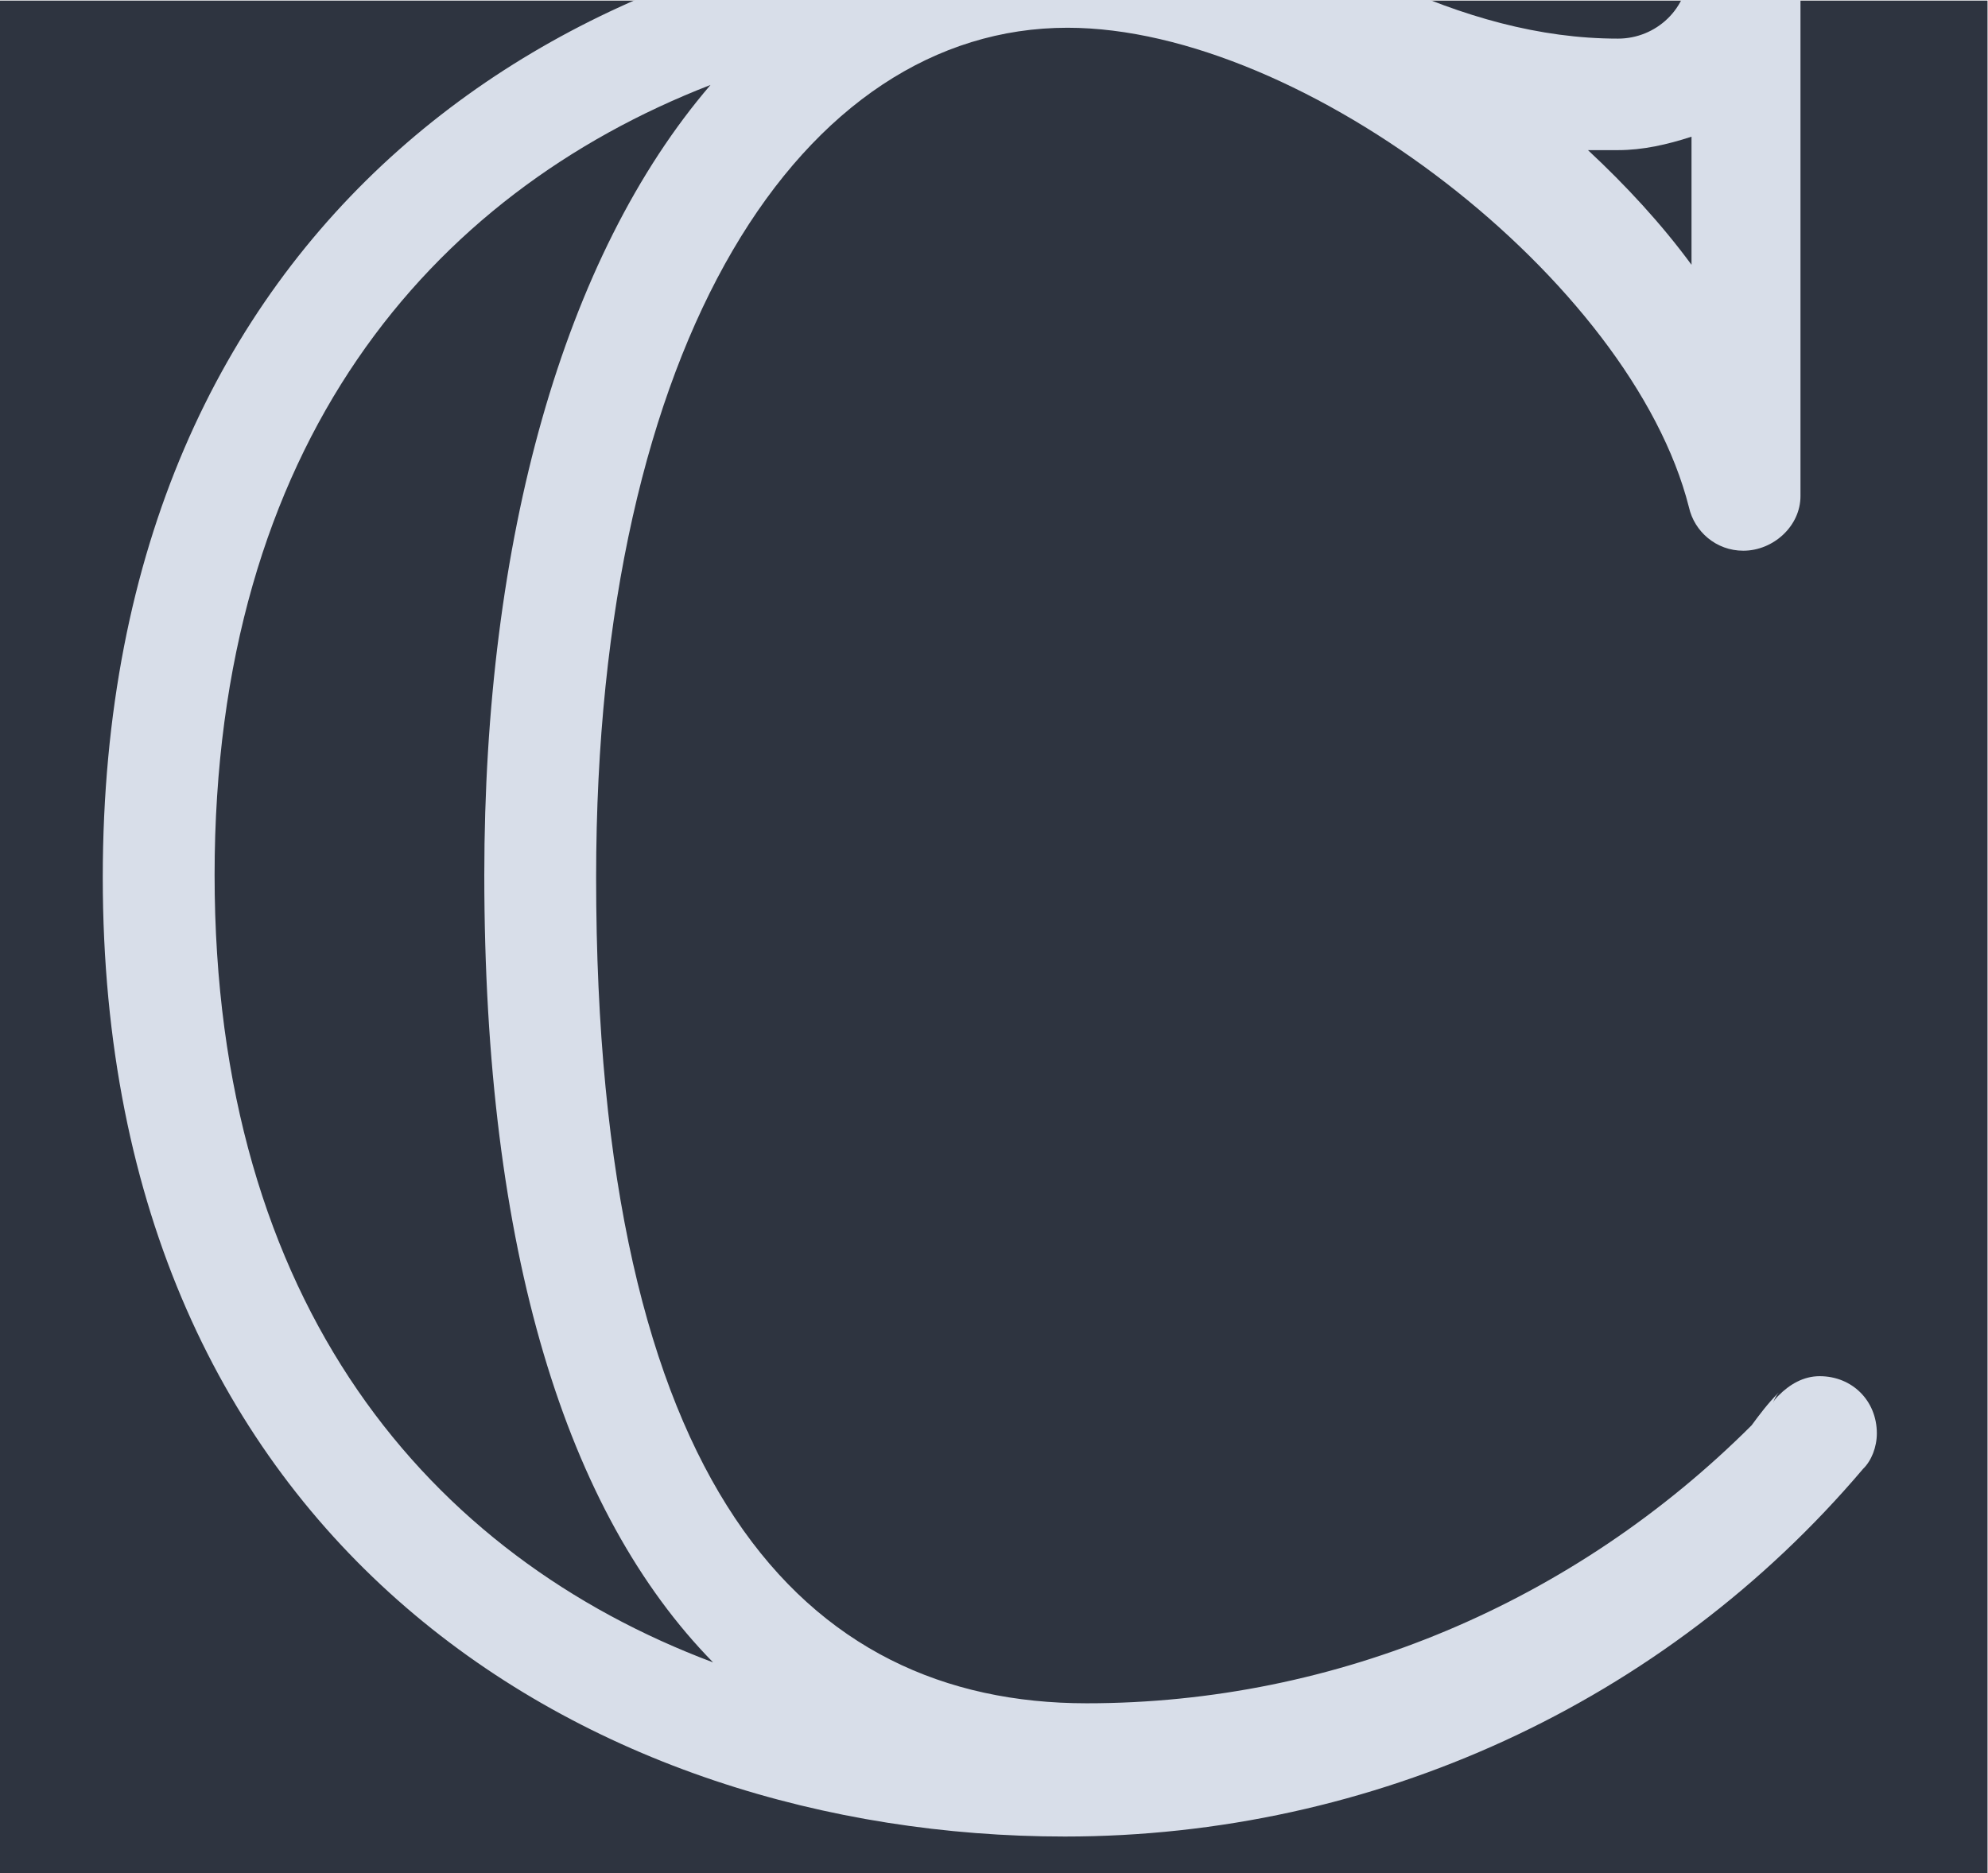 <?xml version='1.0' encoding='UTF-8'?>
<!-- This file was generated by dvisvgm 2.9.1 -->
<svg version='1.1' xmlns='http://www.w3.org/2000/svg' xmlns:xlink='http://www.w3.org/1999/xlink' width='12.199pt' height='11.498pt' viewBox='-25.506 19.433 12.199 11.498'>
<defs>
<path id='g1-67' d='M.362-3.202C.362-.867 2.068 .152 3.726 .152C4.802 .152 5.822-.314 6.517-1.134C6.546-1.162 6.565-1.21 6.565-1.258C6.565-1.372 6.479-1.458 6.365-1.458C6.308-1.458 6.26-1.429 6.222-1.391C6.213-1.382 6.203-1.372 6.203-1.363C6.203-1.372 6.213-1.391 6.222-1.401C6.184-1.363 6.155-1.324 6.127-1.286C5.507-.667 4.678-.314 3.802-.314C2.811-.314 2.087-1.077 2.087-3.202C2.087-5.088 2.811-6.174 3.735-6.174C4.564-6.174 5.708-5.288 5.908-4.497C5.927-4.412 6.003-4.345 6.098-4.345C6.203-4.345 6.298-4.431 6.298-4.536V-6.384C6.298-6.489 6.203-6.575 6.098-6.575S5.908-6.489 5.908-6.384C5.908-6.241 5.793-6.136 5.66-6.136C5.384-6.136 5.117-6.213 4.85-6.336C4.516-6.489 4.145-6.575 3.754-6.584H3.726C3.707-6.584 3.678-6.575 3.659-6.575C2.02-6.546 .362-5.517 .362-3.202ZM1.696-3.211C1.696-1.896 1.982-.981 2.496-.457C1.505-.829 .753-1.706 .753-3.211S1.505-5.593 2.487-5.974C1.972-5.374 1.696-4.383 1.696-3.211ZM5.66-5.746C5.746-5.746 5.831-5.765 5.917-5.793V-5.345C5.812-5.488 5.688-5.622 5.555-5.746H5.66Z'/>
</defs>
<g id='page1' transform='matrix(1.755 0 0 1.755 0 0)'>
<rect x='-14.536' y='11.075' width='6.952' height='6.553' fill='#2e3440'/>
<g fill='#d8dee9'>
<use x='-14.536' y='17.344' xlink:href='#g1-67'/>
</g>
</g>
</svg>